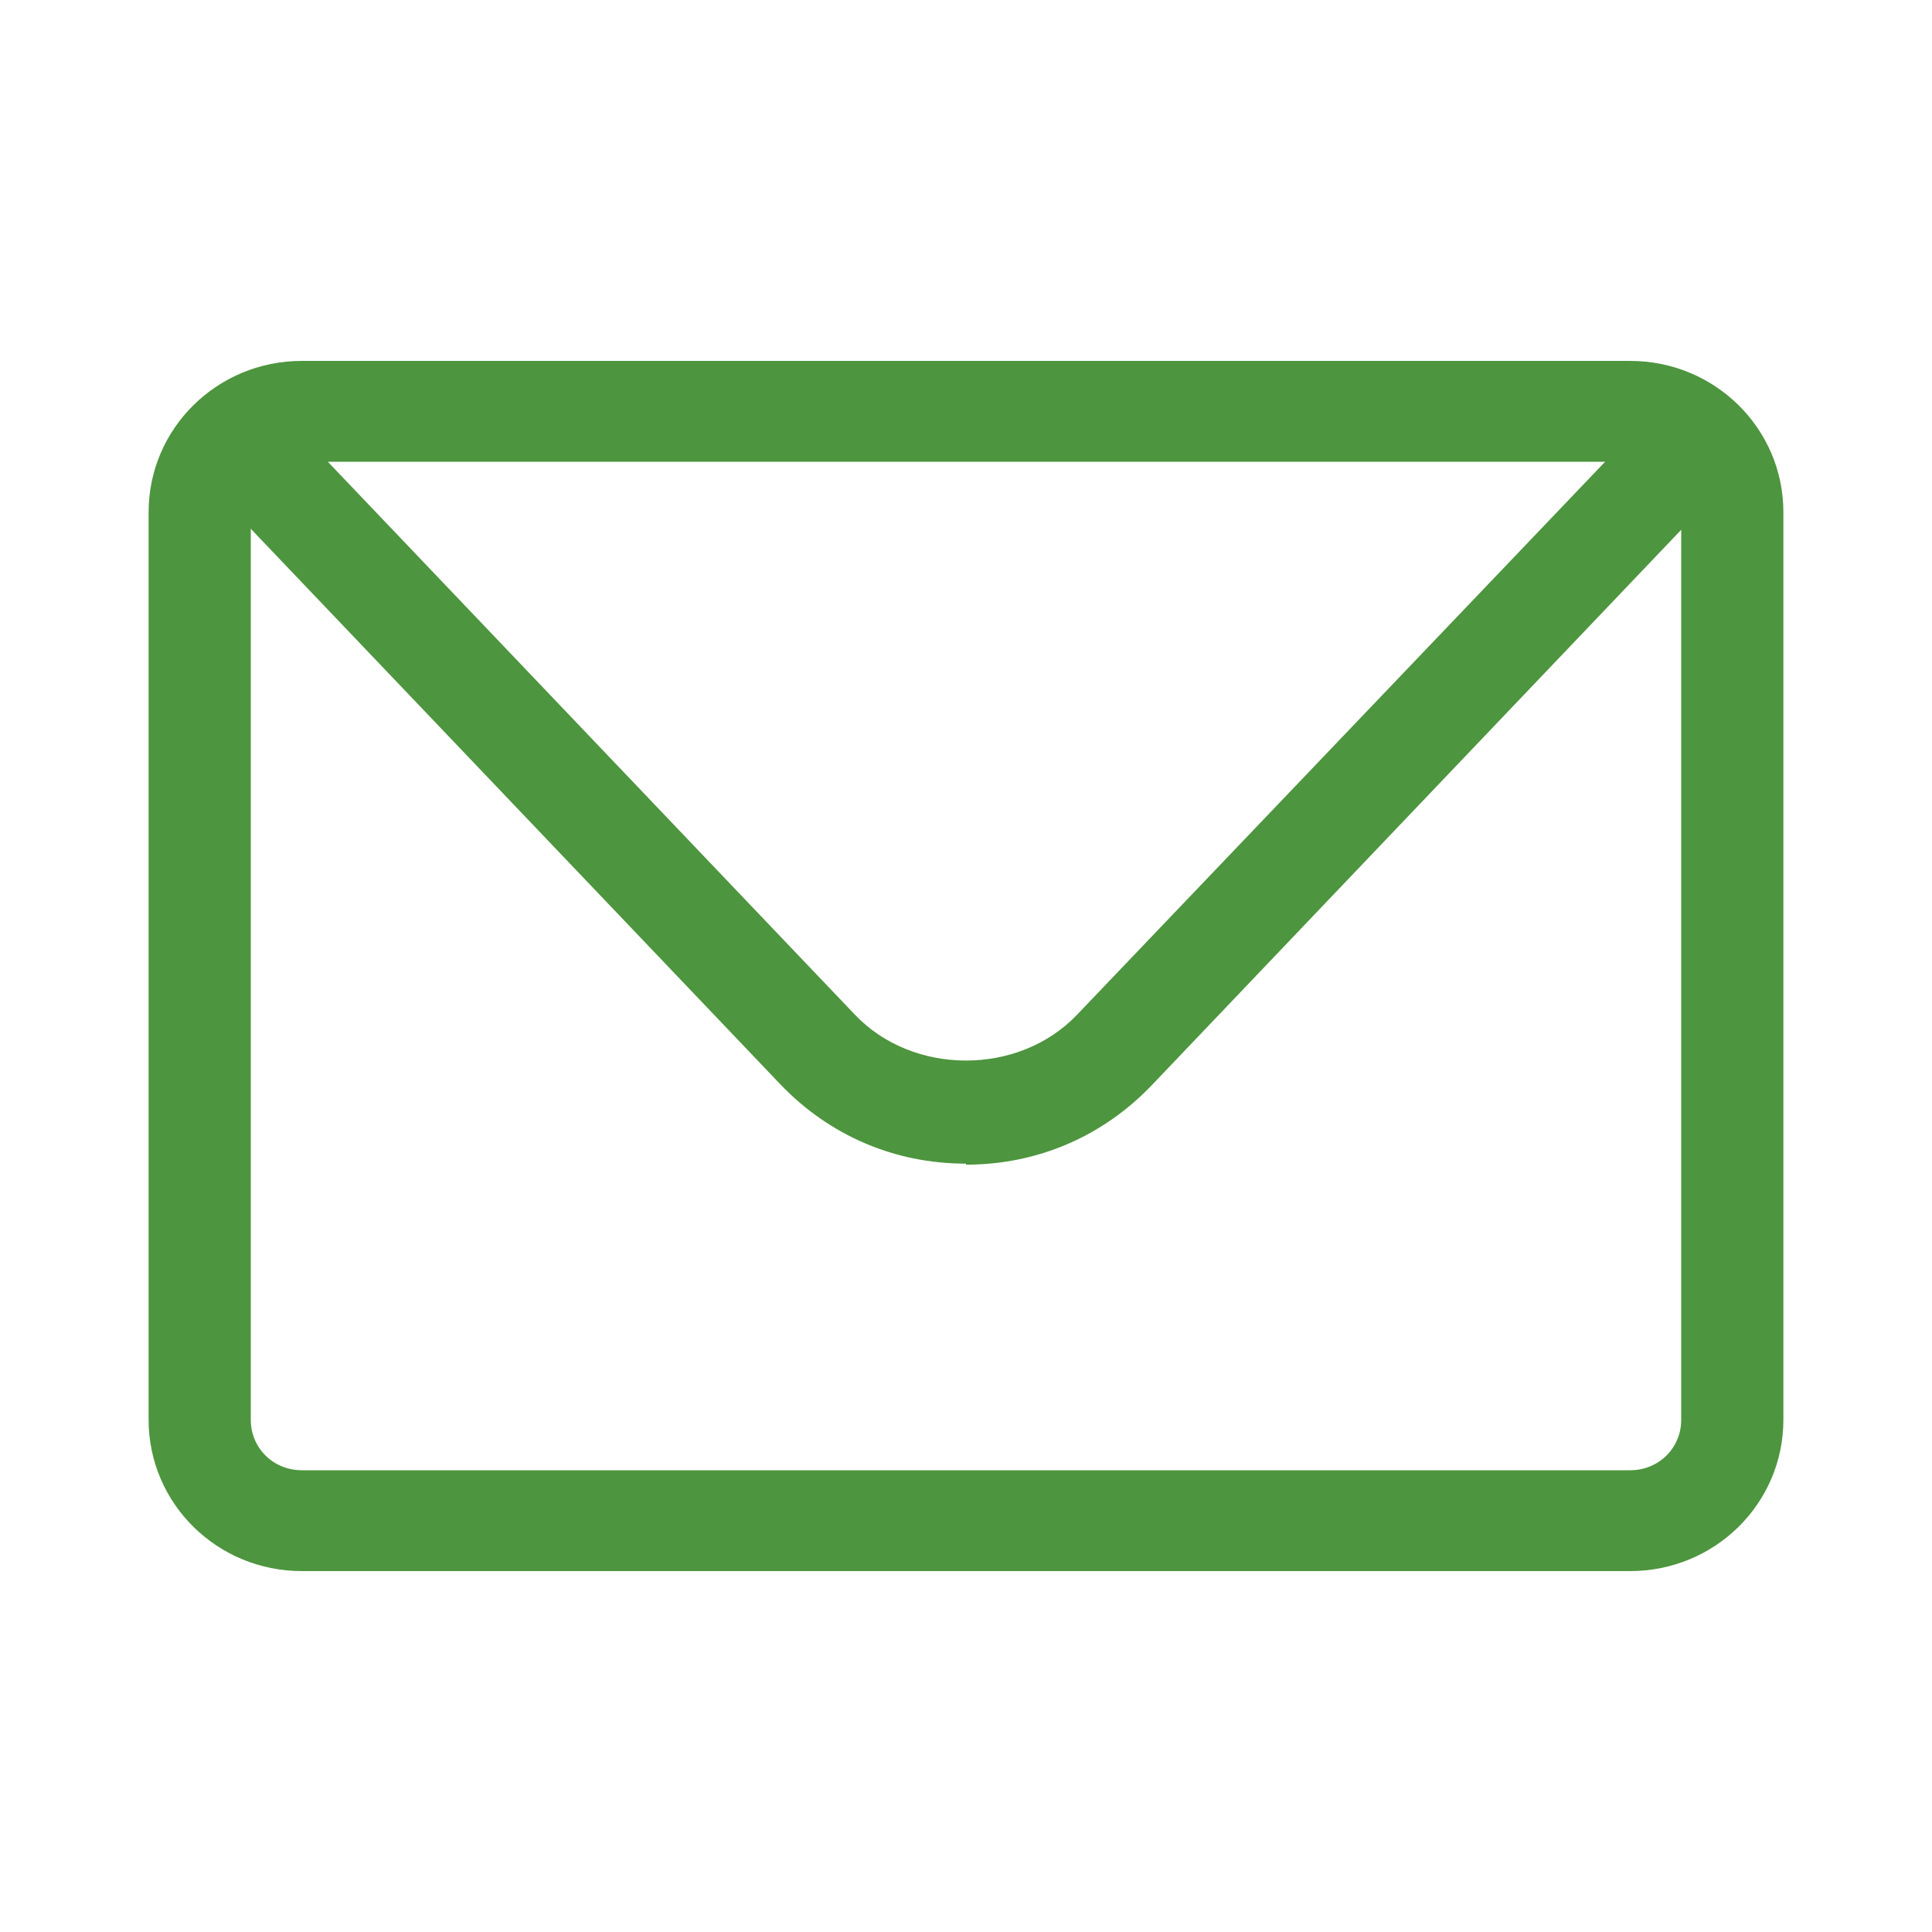 <svg width="52" height="52" viewBox="0 0 52 52" fill="none" xmlns="http://www.w3.org/2000/svg">
<path d="M43.875 42.286H8.125C5.843 42.286 4 40.467 4 38.214V13.786C4 11.533 5.843 9.714 8.125 9.714H43.875C46.157 9.714 48 11.533 48 13.786V38.214C48 40.467 46.157 42.286 43.875 42.286ZM8.125 12.429C7.355 12.429 6.75 13.026 6.75 13.786V38.214C6.75 38.974 7.355 39.572 8.125 39.572H43.875C44.645 39.572 45.25 38.974 45.25 38.214V13.786C45.25 13.026 44.645 12.429 43.875 12.429H8.125Z" fill="#4D953E"/>
<path d="M26 31.32C24.075 31.32 22.315 30.56 20.995 29.176L6.557 14.03C6.035 13.487 6.062 12.618 6.612 12.103C7.162 11.587 8.042 11.614 8.565 12.157L23.003 27.303C24.57 28.959 27.43 28.959 28.997 27.303L43.435 12.184C43.958 11.641 44.837 11.614 45.388 12.13C45.938 12.646 45.965 13.514 45.443 14.057L31.005 29.203C29.685 30.587 27.925 31.347 26 31.347V31.32Z" fill="#4D953E"/>
</svg>
